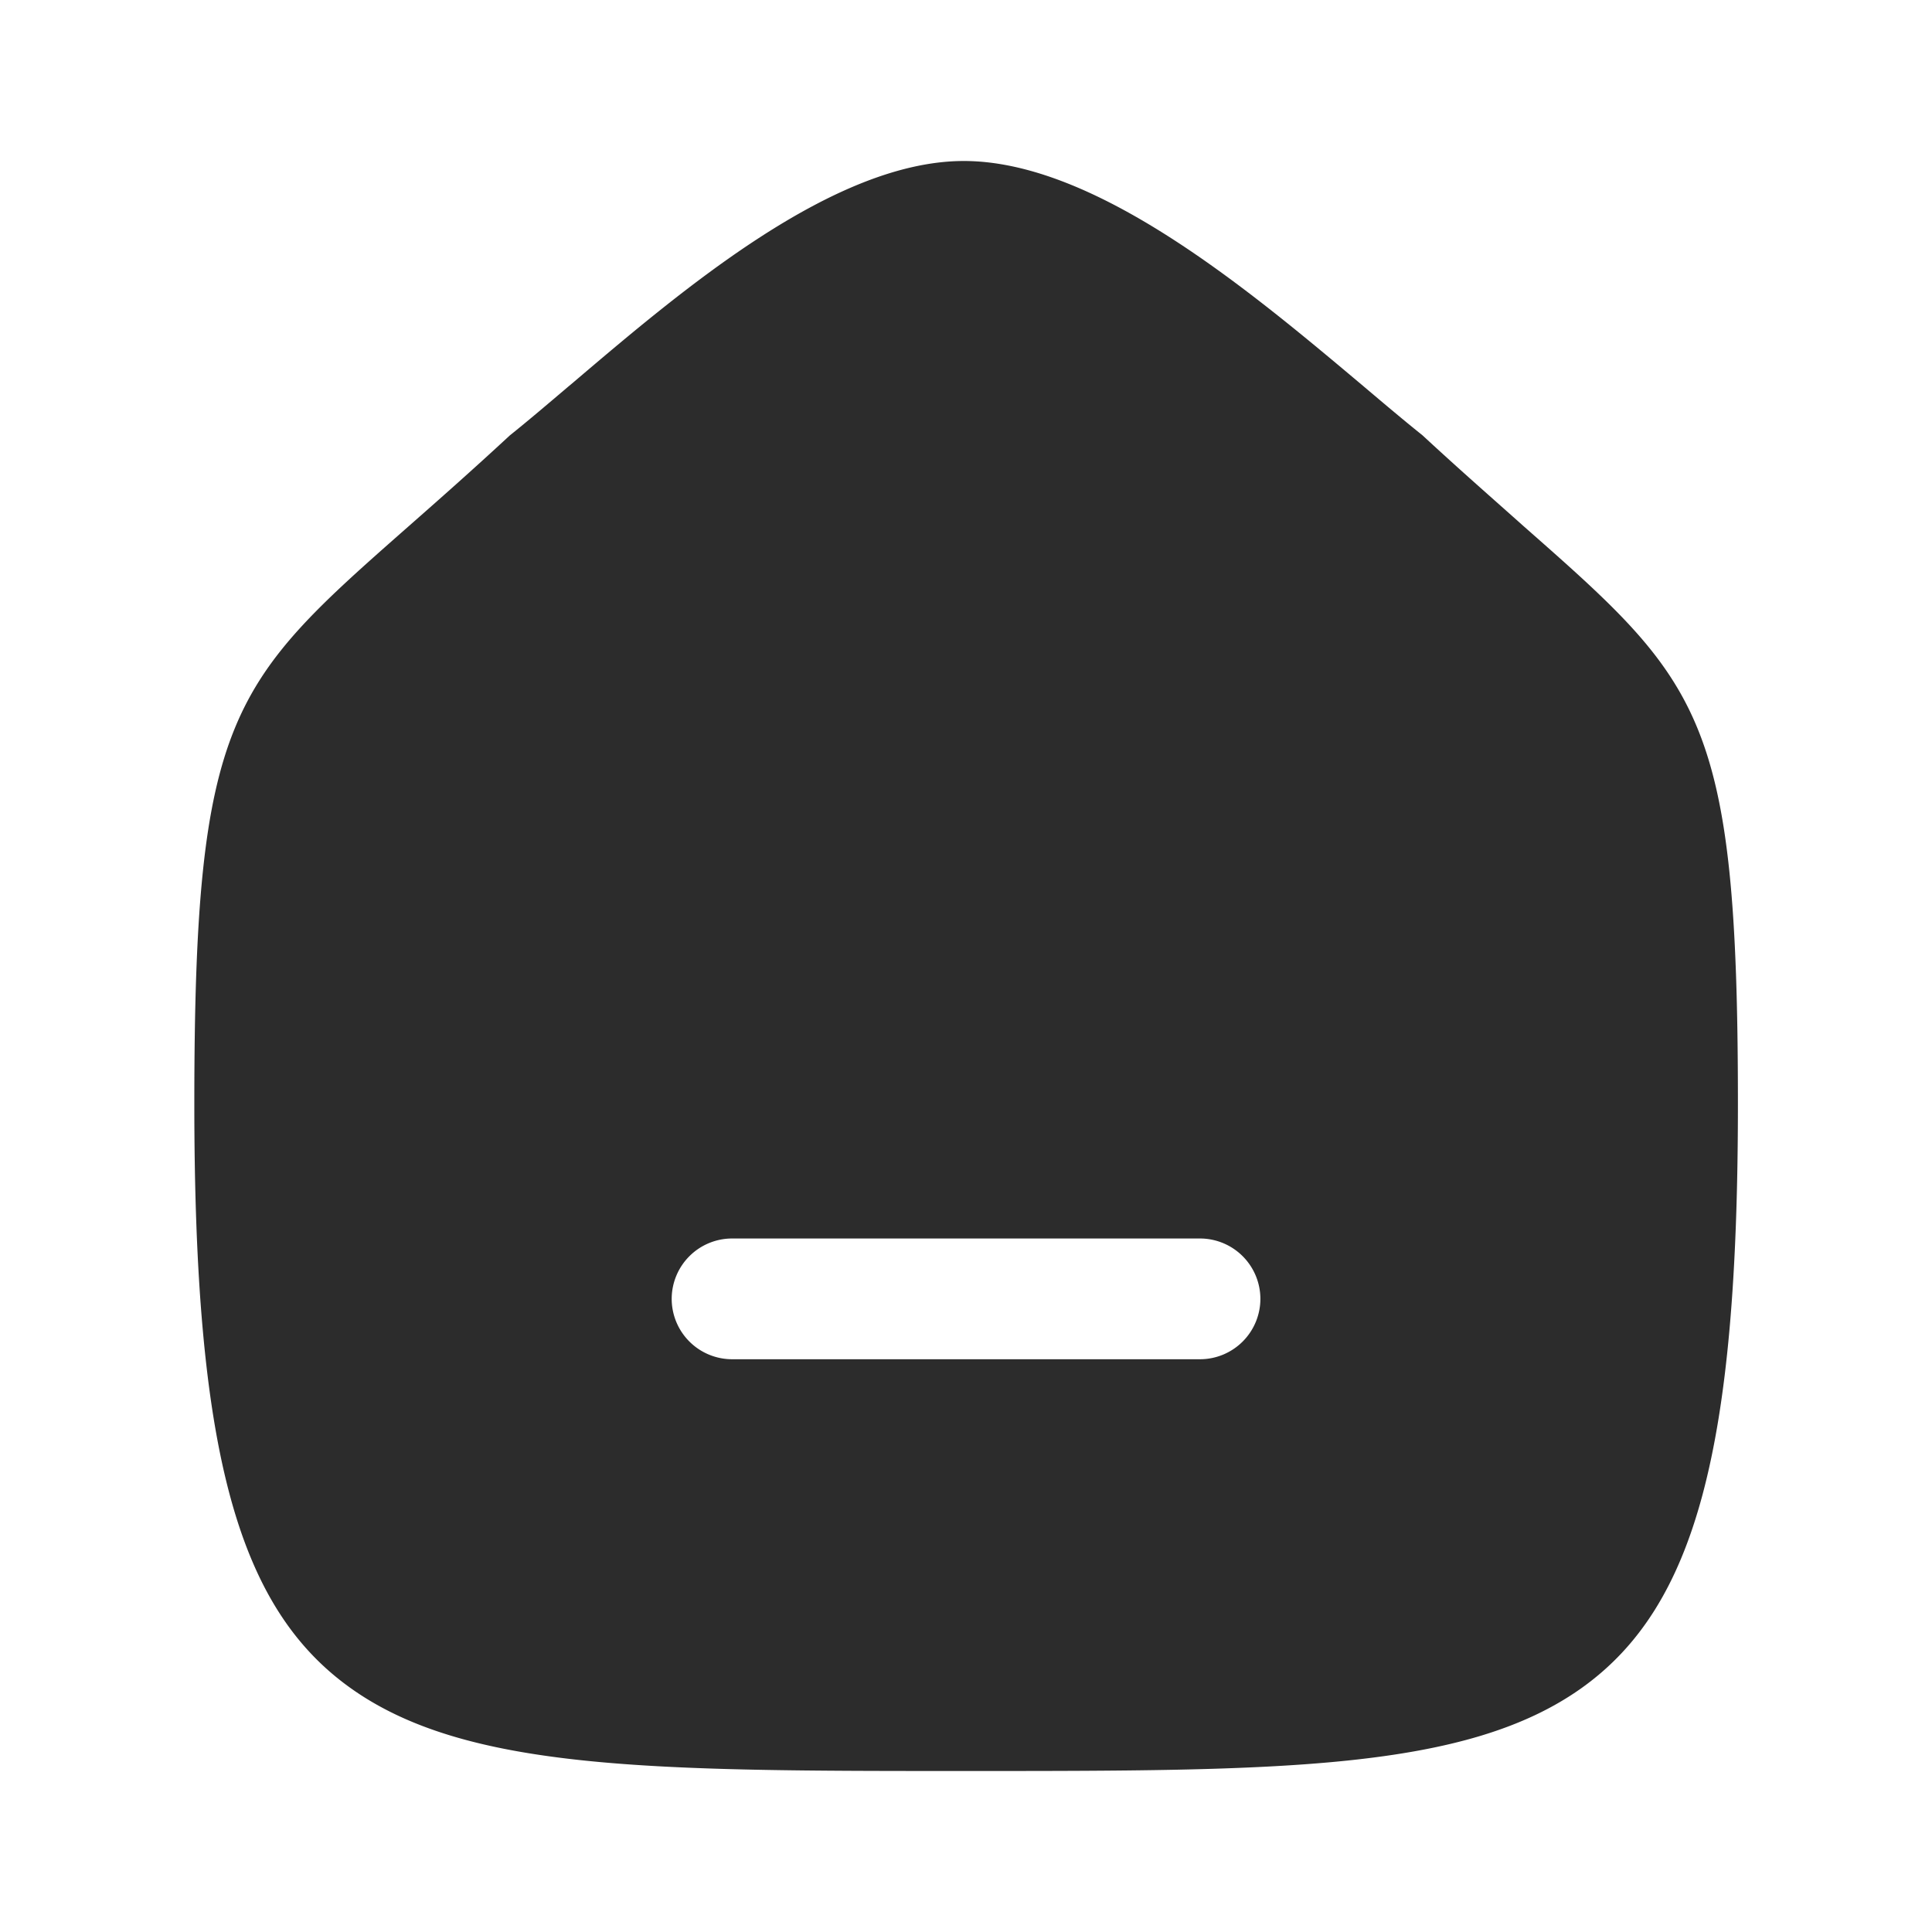 <svg id="Icon_Fill_Home" data-name="Icon/Fill/Home" xmlns="http://www.w3.org/2000/svg" width="24" height="24" viewBox="0 0 24 24">
  <rect id="Container" width="24" height="24" fill="none"/>
  <path id="Home" d="M-9785.829-214c-3.872,0-6.209,0-7.652-1.036-1.409-1.011-1.933-2.976-1.933-7.251,0-4.831.459-5.235,2.665-7.178.366-.322.78-.687,1.254-1.126.225-.18.469-.388.727-.607l.061-.051c1.366-1.162,3.235-2.751,4.852-2.751,1.644,0,3.564,1.62,4.967,2.8l.02.017c.252.213.49.414.71.59.474.439.888.8,1.254,1.127,2.206,1.943,2.665,2.348,2.665,7.178,0,4.274-.523,6.239-1.933,7.251C-9779.618-214-9781.956-214-9785.829-214Zm-2.905-6.615a.751.751,0,0,0-.75.75.751.751,0,0,0,.75.75h5.813a.751.751,0,0,0,.75-.75.751.751,0,0,0-.75-.75Z" transform="translate(9797.828 236)" fill="#2c2c2c"/>
</svg>
